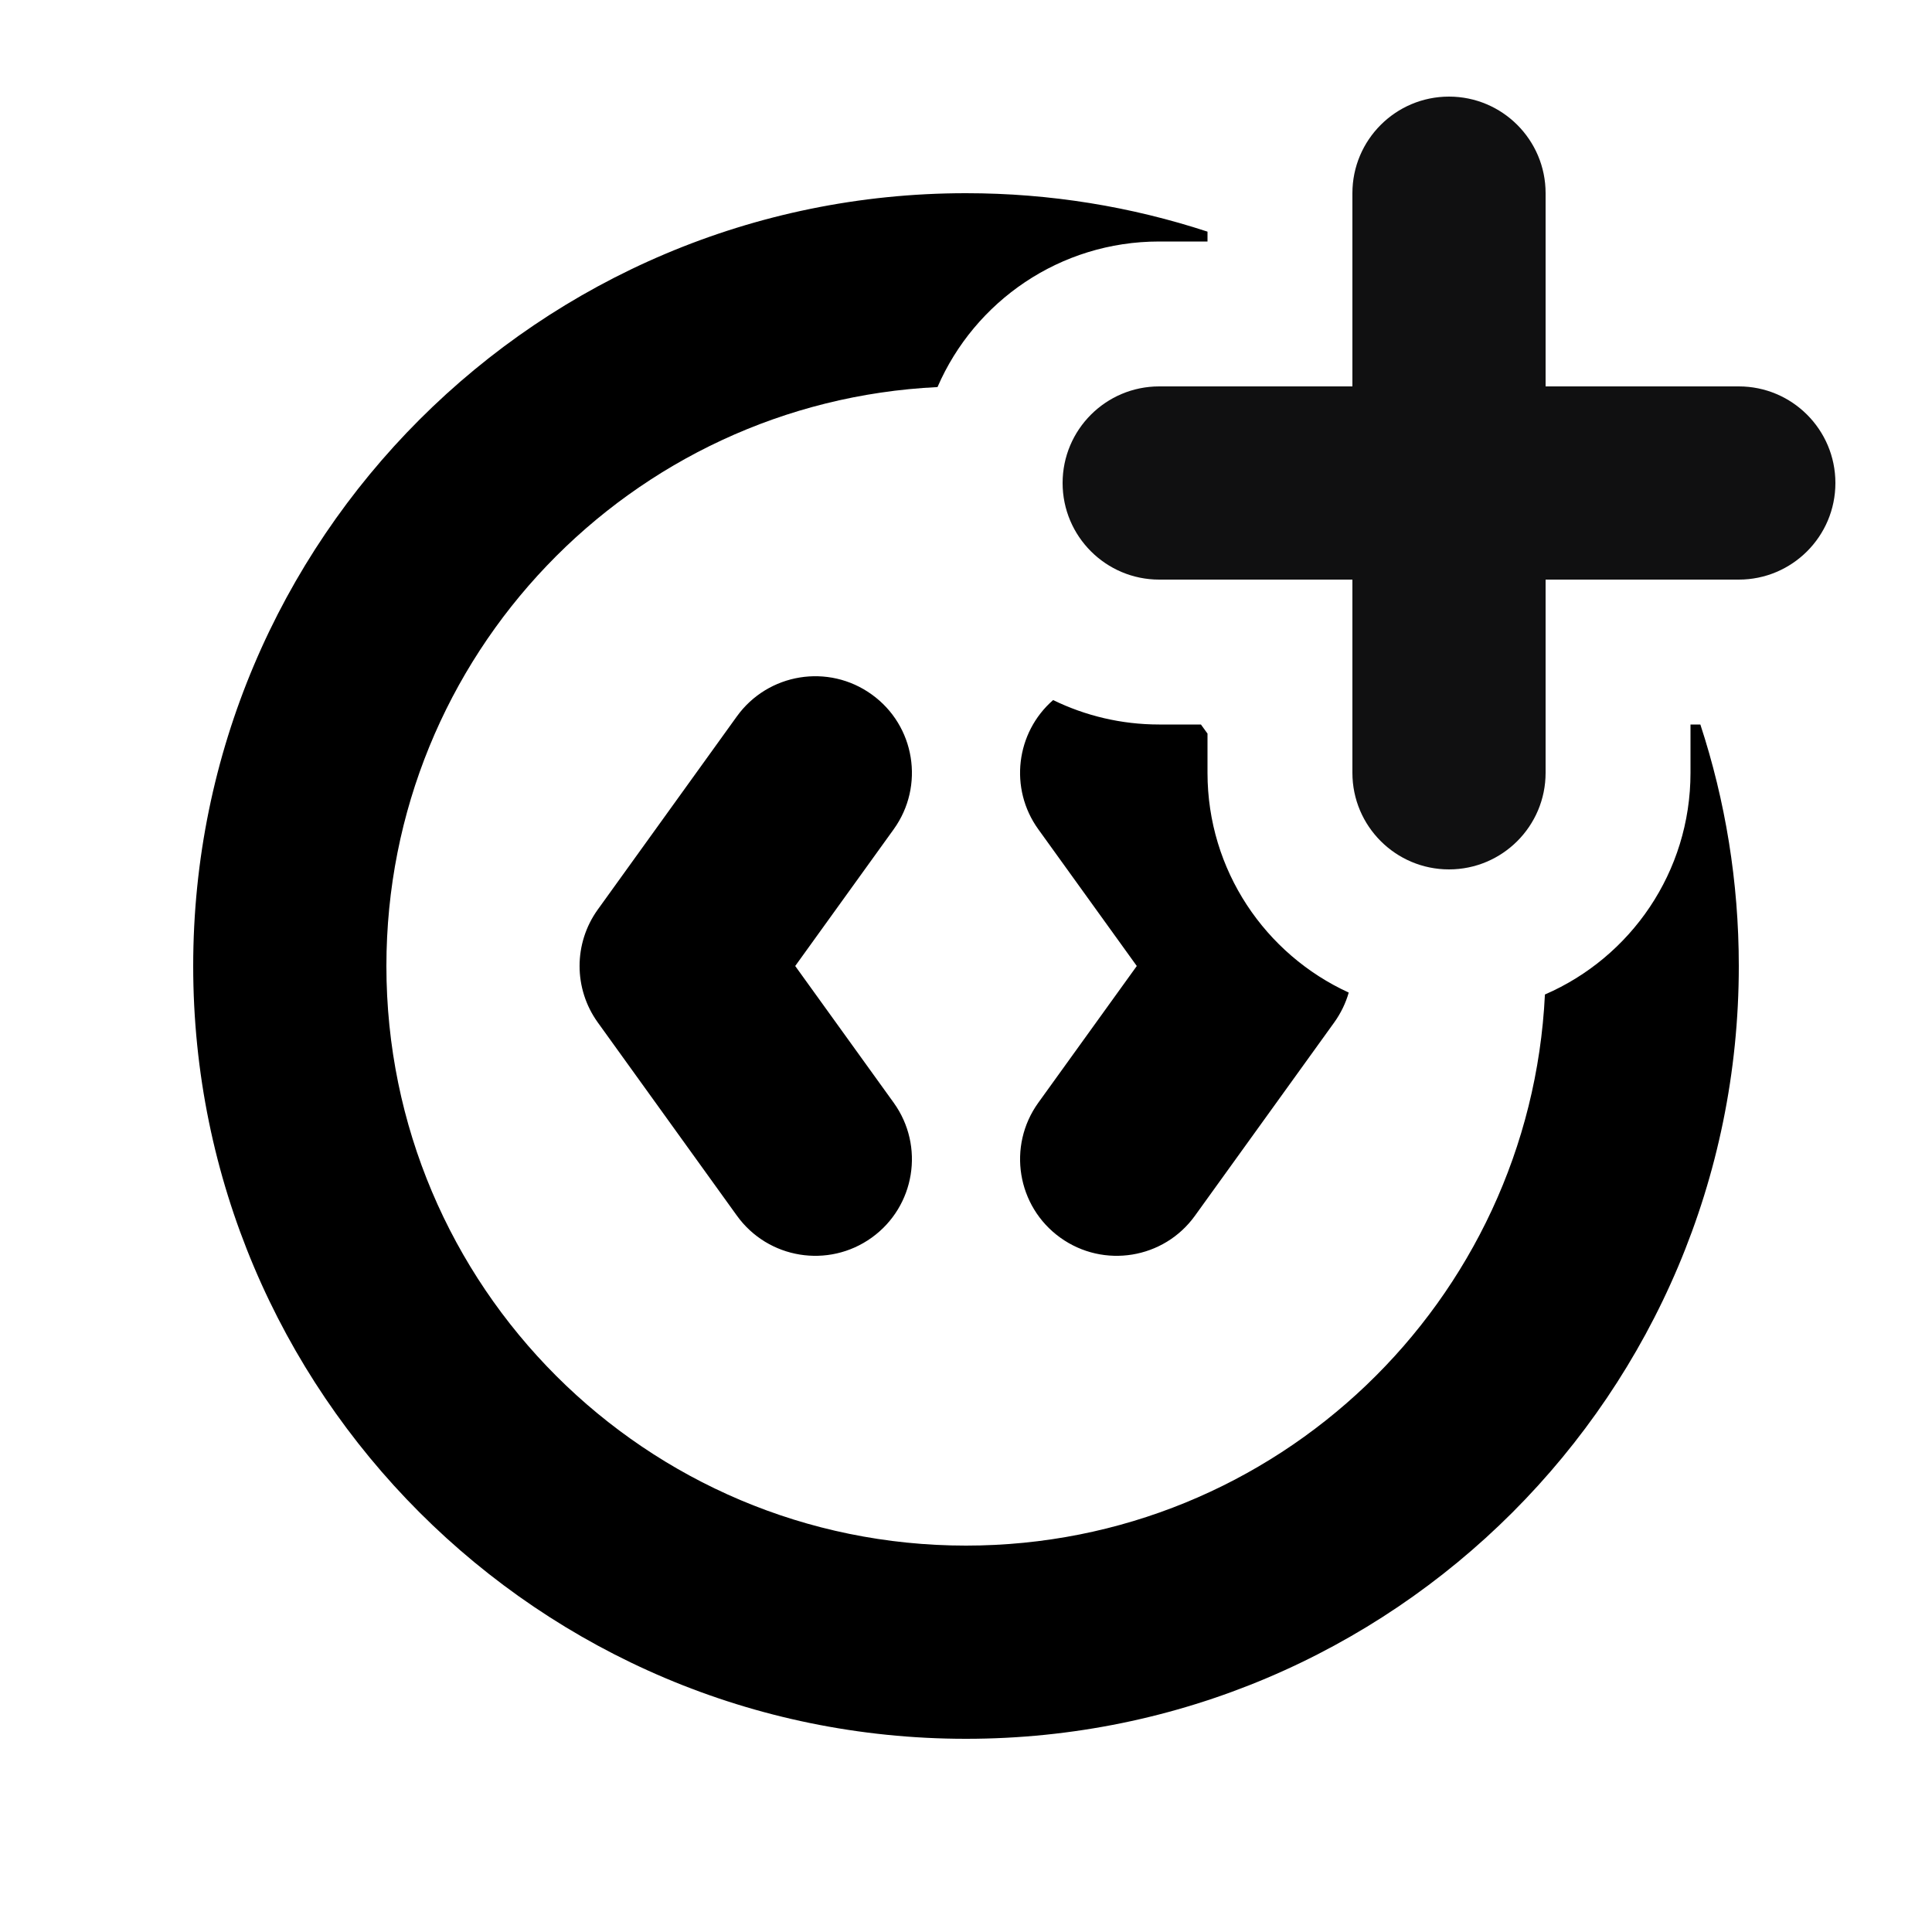 <svg width="20" height="20" viewBox="0 0 20 20" fill="none" xmlns="http://www.w3.org/2000/svg">
<path fill-rule="evenodd" clip-rule="evenodd" d="M12.5 2.398C11.713 2.14 10.873 2 10 2C5.582 2 2 5.582 2 10C2 14.418 5.582 18 10 18C14.418 18 18 14.418 18 10C18 9.127 17.86 8.287 17.602 7.5H17.5V8C17.5 9.028 16.88 9.911 15.993 10.295C15.839 13.472 13.215 16 10 16C6.686 16 4 13.314 4 10C4 6.785 6.528 4.161 9.705 4.007C10.089 3.12 10.972 2.5 12 2.5H12.5V2.398ZM10.902 7.247C10.517 7.582 10.444 8.162 10.748 8.584L11.768 10L10.748 11.416C10.426 11.864 10.527 12.489 10.976 12.812C11.424 13.134 12.049 13.033 12.371 12.584L13.812 10.584C13.88 10.489 13.931 10.384 13.962 10.275C13.099 9.88 12.5 9.01 12.5 8V7.594L12.432 7.5H12C11.606 7.5 11.234 7.409 10.902 7.247ZM9.024 7.189C9.473 7.511 9.574 8.136 9.252 8.584L8.232 10L9.252 11.416C9.574 11.864 9.473 12.489 9.024 12.812C8.576 13.134 7.951 13.033 7.628 12.584L6.188 10.584C5.937 10.235 5.937 9.765 6.188 9.416L7.628 7.416C7.951 6.968 8.576 6.866 9.024 7.189Z" fill="black"/>
<path fill-rule="evenodd" clip-rule="evenodd" d="M15 1C15.552 1 16 1.448 16 2V4L18 4C18.552 4 19 4.448 19 5C19 5.552 18.552 6 18 6H16V8C16 8.552 15.552 9 15 9C14.448 9 14 8.552 14 8V6H12C11.448 6 11 5.552 11 5C11 4.448 11.448 4 12 4L14 4V2C14 1.448 14.448 1 15 1Z" fill="#101011"/>
</svg>
